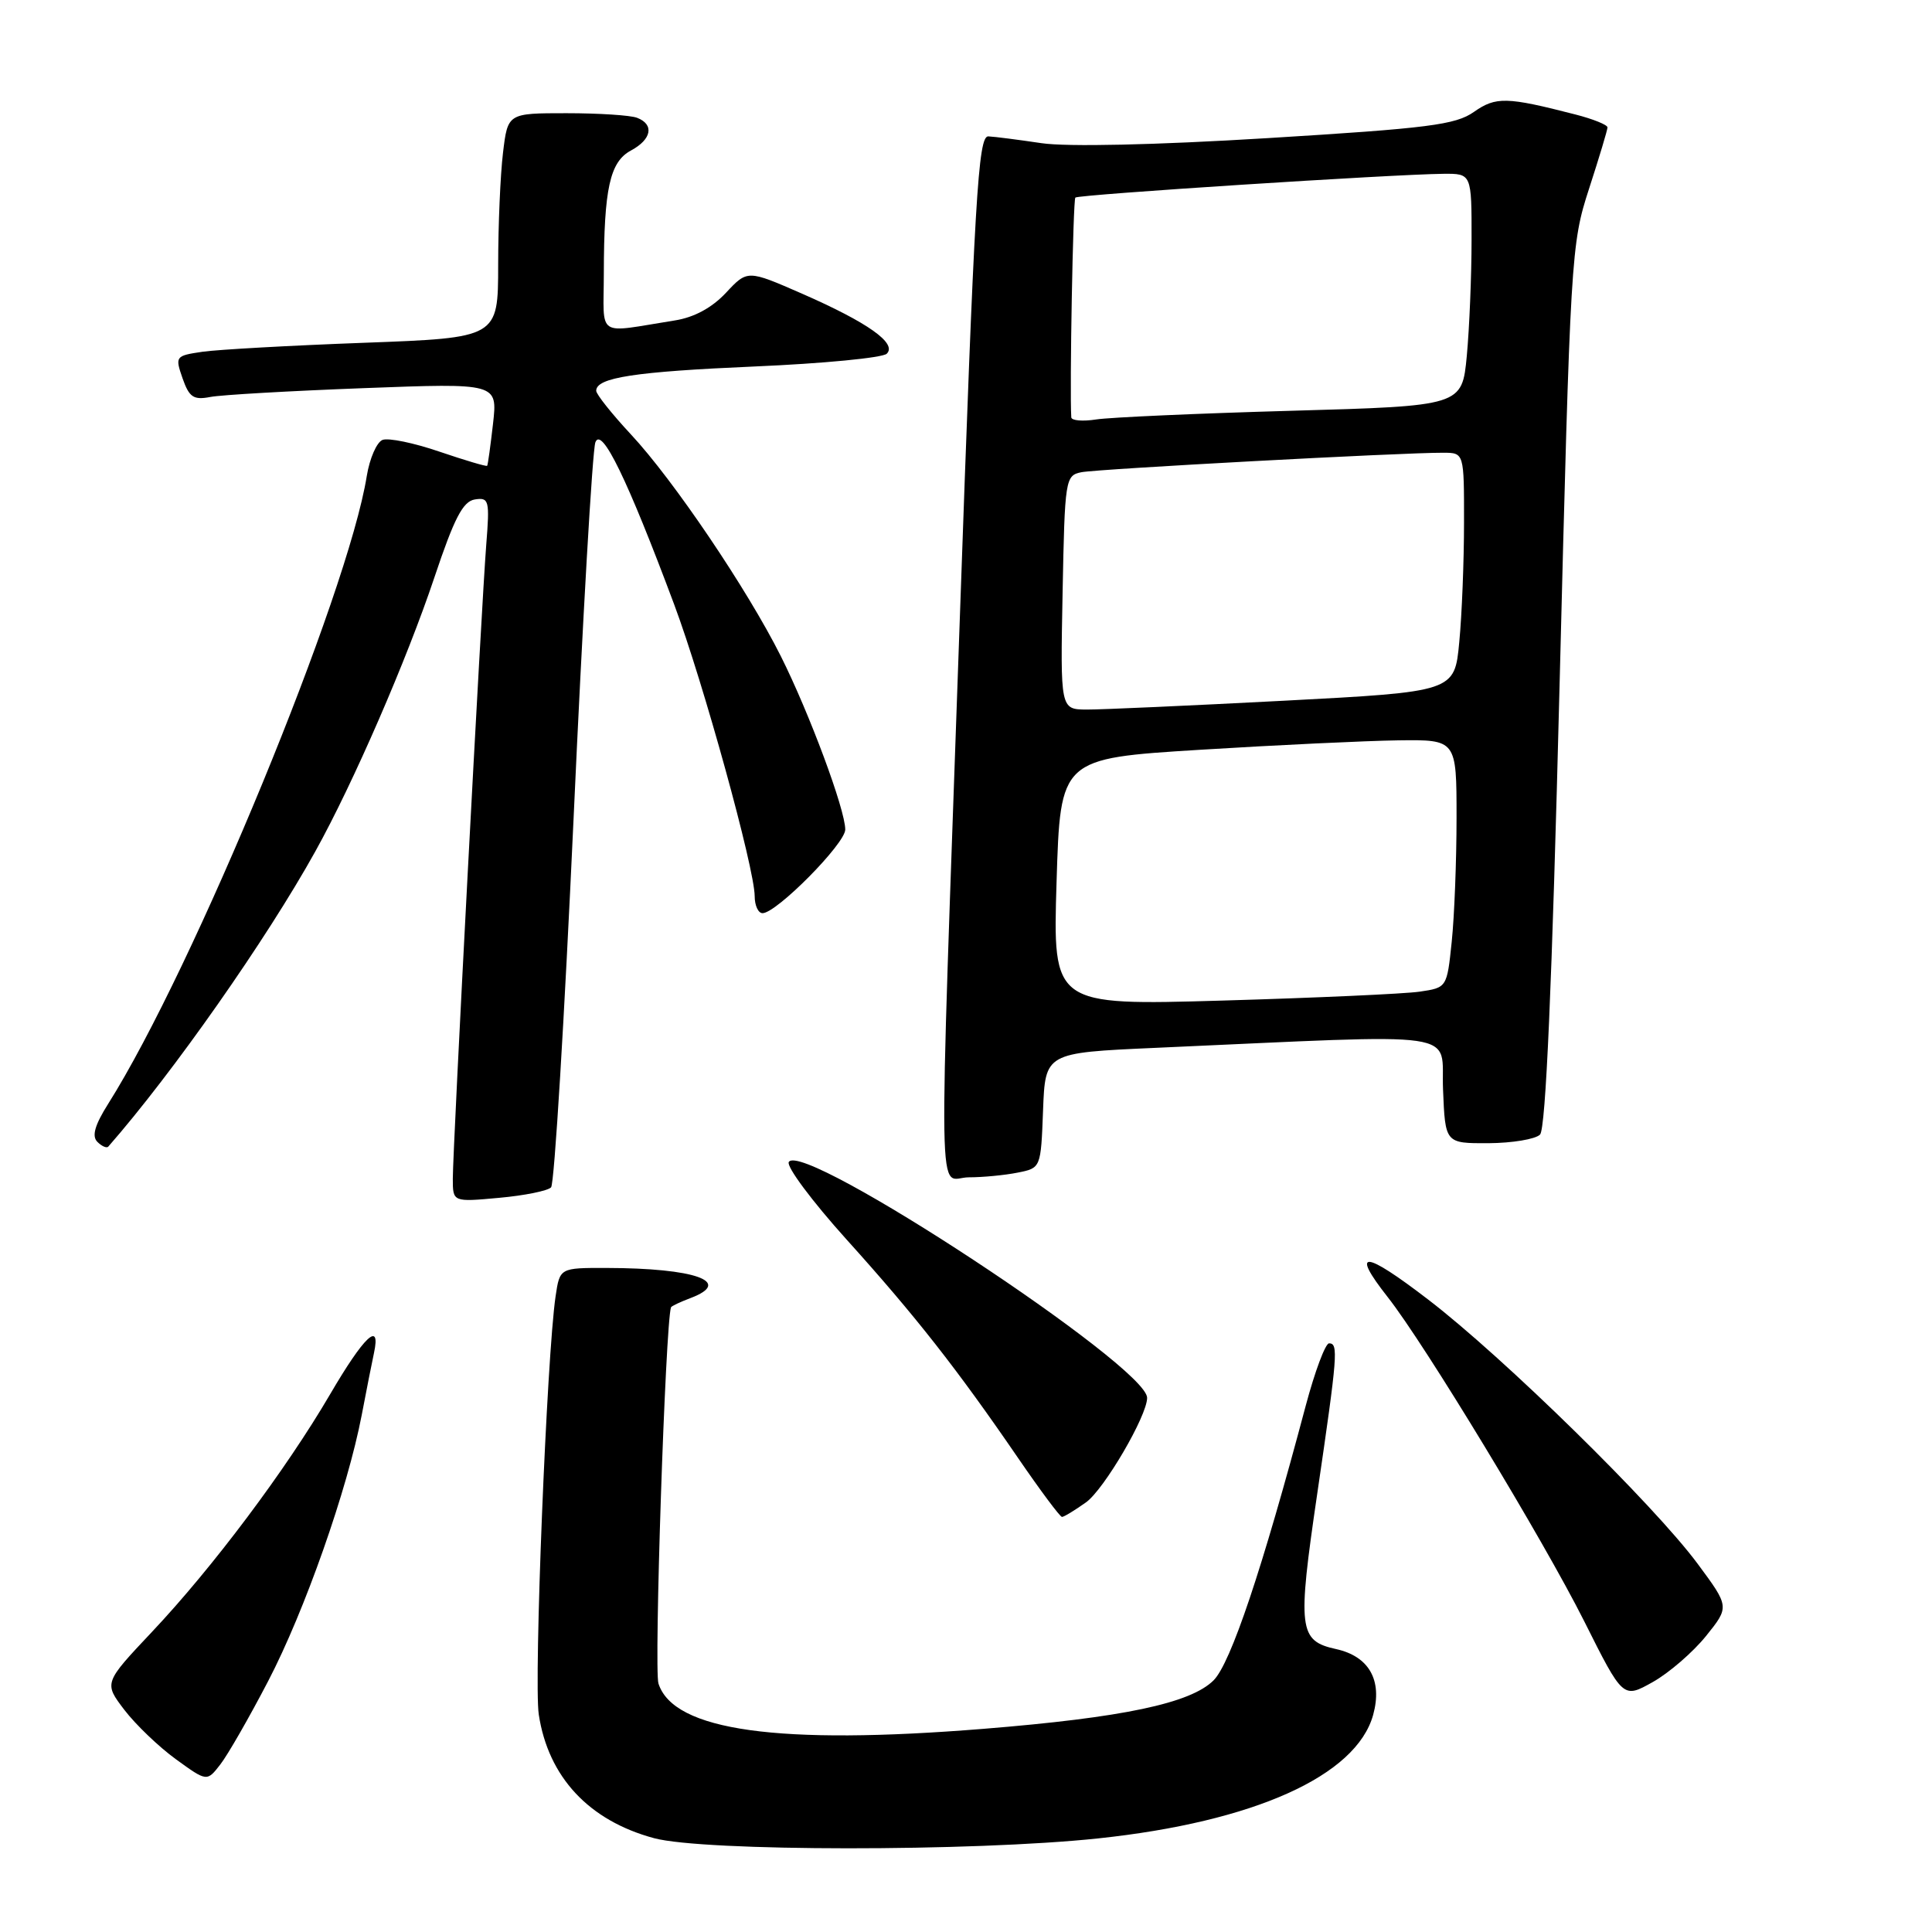<?xml version="1.0" encoding="UTF-8" standalone="no"?>
<!DOCTYPE svg PUBLIC "-//W3C//DTD SVG 1.1//EN" "http://www.w3.org/Graphics/SVG/1.1/DTD/svg11.dtd" >
<svg xmlns="http://www.w3.org/2000/svg" xmlns:xlink="http://www.w3.org/1999/xlink" version="1.1" viewBox="0 0 256 256">
 <g >
 <path fill="currentColor"
d=" M 145.50 243.60 C 166.15 241.41 179.71 235.32 181.95 227.23 C 183.21 222.65 181.41 219.47 177.03 218.51 C 172.08 217.42 171.90 215.89 174.54 197.93 C 177.25 179.46 177.36 178.00 176.11 178.00 C 175.62 178.00 174.23 181.71 173.02 186.25 C 167.24 208.00 163.08 220.37 160.81 222.65 C 157.76 225.70 148.79 227.59 130.30 229.08 C 103.17 231.27 89.26 229.34 87.25 223.08 C 86.64 221.21 88.17 175.46 88.91 173.23 C 88.96 173.07 90.12 172.52 91.50 172.00 C 97.19 169.84 92.14 168.03 80.34 168.01 C 74.18 168.00 74.18 168.00 73.62 171.75 C 72.45 179.67 70.72 222.73 71.39 227.18 C 72.65 235.47 78.03 241.24 86.67 243.57 C 93.27 245.34 128.86 245.36 145.50 243.60 Z  M 35.52 222.78 C 40.37 213.48 46.04 197.35 47.93 187.50 C 48.56 184.20 49.29 180.49 49.56 179.25 C 50.48 174.94 48.24 177.05 43.74 184.75 C 37.89 194.75 28.18 207.71 20.13 216.24 C 13.76 223.00 13.76 223.00 16.48 226.57 C 17.98 228.53 21.06 231.48 23.31 233.11 C 27.42 236.09 27.42 236.09 29.20 233.79 C 30.18 232.53 33.02 227.58 35.52 222.78 Z  M 226.05 216.79 C 229.17 212.91 229.17 212.91 224.94 207.20 C 219.14 199.38 199.23 179.85 189.23 172.19 C 180.72 165.66 178.90 165.54 183.87 171.86 C 188.75 178.05 204.48 204.00 209.91 214.81 C 215.06 225.09 215.06 225.09 219.00 222.88 C 221.16 221.67 224.33 218.92 226.05 216.79 Z  M 143.90 199.07 C 146.29 197.37 152.00 187.61 152.00 185.22 C 152.00 181.05 106.35 151.00 104.52 153.97 C 104.16 154.55 107.61 159.18 112.19 164.26 C 121.30 174.36 126.81 181.38 134.94 193.25 C 137.86 197.51 140.46 201.00 140.72 201.00 C 140.98 201.00 142.41 200.13 143.90 199.07 Z  M 73.02 157.33 C 73.46 156.88 74.79 134.90 76.00 108.50 C 77.20 82.10 78.50 59.65 78.89 58.61 C 79.71 56.45 83.14 63.52 89.33 80.09 C 93.19 90.42 99.99 115.08 100.00 118.75 C 100.00 119.99 100.47 121.00 101.04 121.00 C 102.89 121.00 112.00 111.79 112.00 109.92 C 112.00 107.28 107.25 94.50 103.46 86.94 C 99.01 78.07 89.23 63.59 83.60 57.56 C 81.07 54.84 79.00 52.24 79.00 51.78 C 79.00 50.03 84.07 49.25 100.00 48.56 C 109.08 48.17 116.95 47.41 117.50 46.87 C 118.90 45.50 115.01 42.74 106.27 38.91 C 99.04 35.75 99.04 35.75 96.19 38.80 C 94.34 40.78 91.97 42.06 89.42 42.46 C 78.82 44.14 80.00 44.92 80.01 36.23 C 80.03 24.97 80.81 21.44 83.61 19.94 C 86.35 18.47 86.72 16.49 84.42 15.61 C 83.55 15.27 79.34 15.00 75.06 15.00 C 67.28 15.00 67.28 15.00 66.65 20.25 C 66.30 23.14 66.01 29.83 66.01 35.13 C 66.00 44.76 66.00 44.76 48.25 45.42 C 38.49 45.78 28.85 46.32 26.83 46.61 C 23.24 47.14 23.18 47.22 24.19 50.13 C 25.07 52.64 25.64 53.03 27.87 52.60 C 29.31 52.32 38.47 51.80 48.22 51.43 C 65.93 50.76 65.93 50.76 65.33 56.13 C 64.99 59.08 64.65 61.60 64.55 61.72 C 64.46 61.84 61.62 61.00 58.24 59.85 C 54.86 58.69 51.47 57.99 50.69 58.29 C 49.92 58.59 48.98 60.74 48.60 63.07 C 46.11 78.66 25.64 128.35 14.33 146.27 C 12.56 149.08 12.14 150.54 12.90 151.30 C 13.49 151.89 14.14 152.17 14.35 151.93 C 22.87 142.21 35.33 124.45 41.79 112.80 C 46.79 103.81 53.91 87.42 57.56 76.51 C 60.19 68.65 61.34 66.43 62.92 66.18 C 64.80 65.89 64.90 66.28 64.43 72.18 C 63.79 80.27 60.00 152.07 60.00 156.18 C 60.00 159.28 60.00 159.28 66.12 158.72 C 69.48 158.42 72.59 157.79 73.02 157.33 Z  M 134.84 155.38 C 137.92 154.77 137.92 154.77 138.21 147.13 C 138.50 139.50 138.50 139.50 153.00 138.85 C 194.89 136.99 190.88 136.41 191.21 144.38 C 191.50 151.50 191.50 151.50 197.22 151.48 C 200.37 151.46 203.45 150.95 204.06 150.34 C 204.82 149.58 205.65 130.60 206.65 90.86 C 208.09 33.70 208.17 32.35 210.56 25.00 C 211.90 20.87 213.00 17.22 213.00 16.88 C 213.00 16.54 211.09 15.77 208.75 15.17 C 199.62 12.82 198.21 12.79 195.30 14.83 C 192.87 16.54 189.27 17.00 168.00 18.30 C 152.97 19.22 141.37 19.47 138.00 18.97 C 134.97 18.52 131.81 18.11 130.96 18.07 C 129.61 18.01 129.14 25.95 127.17 82.25 C 124.32 163.76 124.19 156.00 128.38 156.00 C 130.23 156.00 133.14 155.72 134.84 155.38 Z  M 140.00 116.87 C 140.50 100.50 140.50 100.50 159.00 99.35 C 169.18 98.72 180.99 98.16 185.25 98.10 C 193.00 98.00 193.00 98.00 193.00 108.35 C 193.00 114.05 192.71 121.44 192.36 124.79 C 191.73 130.86 191.72 130.87 188.11 131.40 C 186.13 131.69 174.38 132.22 162.00 132.58 C 139.50 133.23 139.50 133.23 140.00 116.87 Z  M 140.80 78.51 C 141.09 63.45 141.16 63.00 143.30 62.57 C 145.47 62.14 185.90 59.96 191.25 59.99 C 194.00 60.00 194.00 60.00 193.99 69.25 C 193.99 74.34 193.71 81.46 193.36 85.08 C 192.74 91.66 192.74 91.66 170.12 92.85 C 157.68 93.50 145.93 94.03 144.00 94.02 C 140.50 94.00 140.50 94.00 140.80 78.51 Z  M 141.95 55.30 C 141.72 51.65 142.18 26.48 142.49 26.18 C 142.88 25.78 184.52 23.10 191.25 23.03 C 195.00 23.00 195.00 23.00 194.99 31.75 C 194.99 36.56 194.70 43.49 194.36 47.14 C 193.73 53.79 193.73 53.79 171.12 54.43 C 158.68 54.78 147.04 55.30 145.25 55.58 C 143.46 55.86 141.98 55.73 141.95 55.30 Z "/>
</g>
</svg>